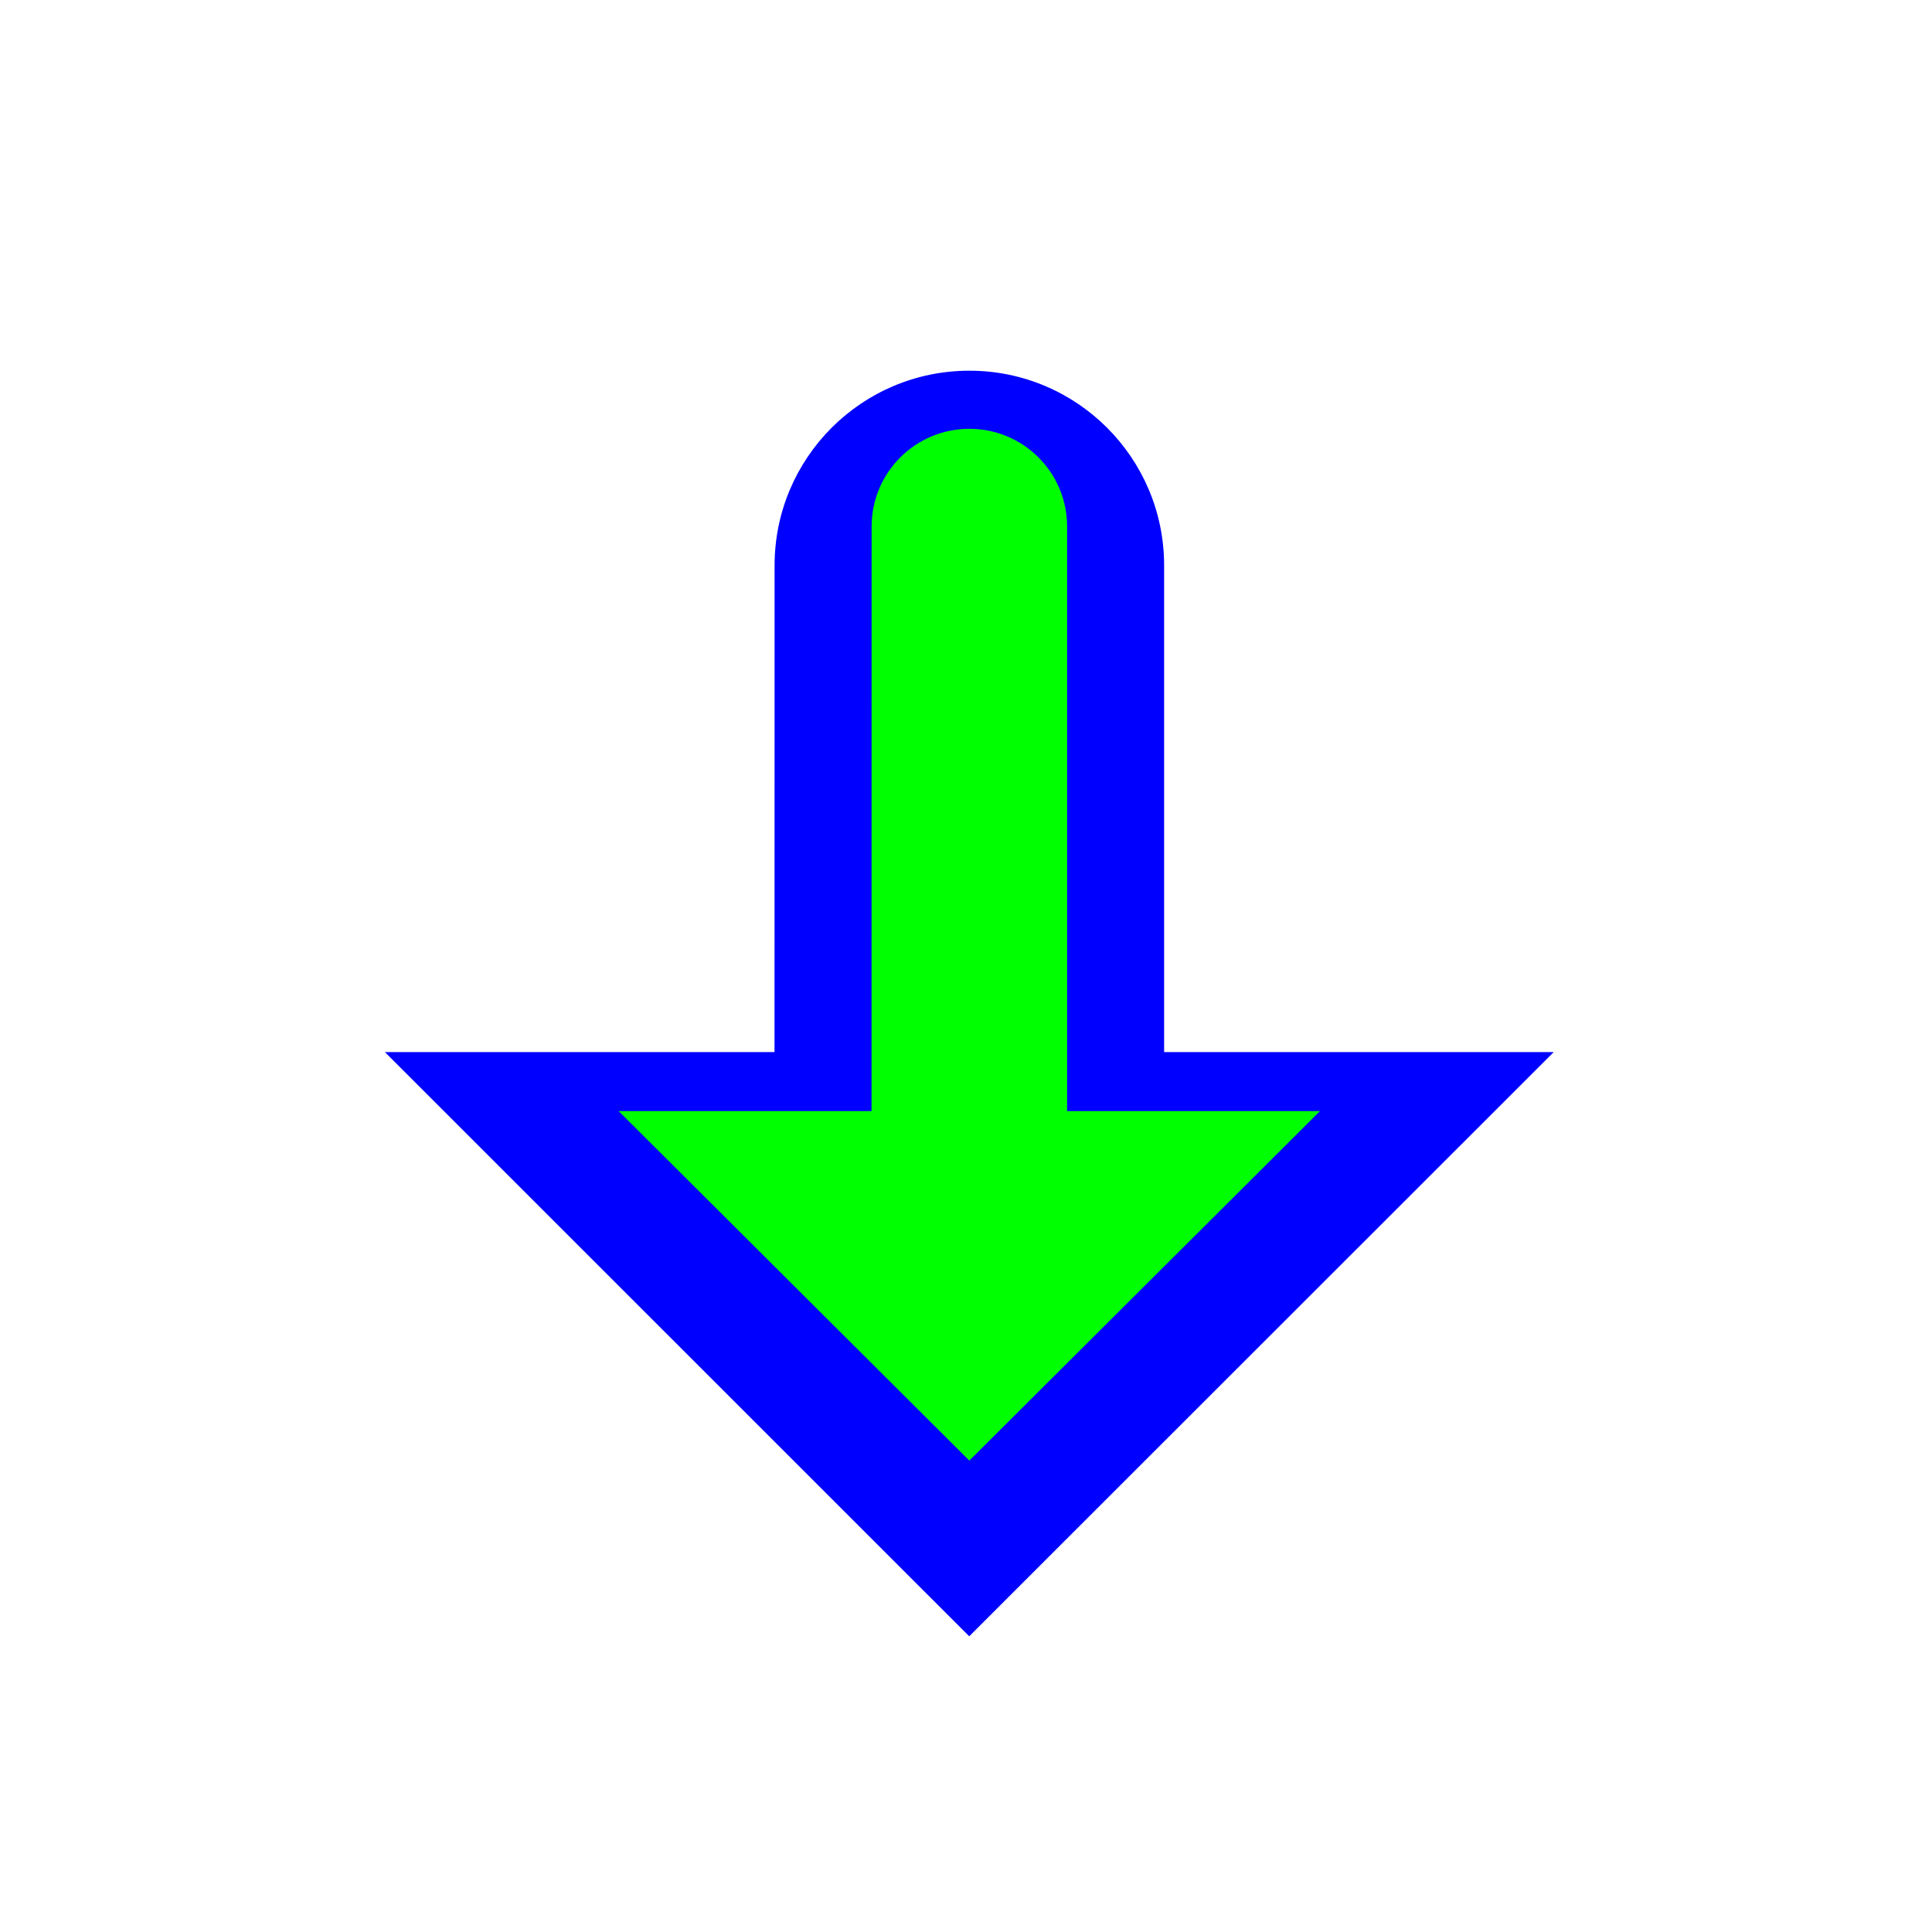 <svg width="256" height="256" viewBox="0 0 256 256" fill="none" xmlns="http://www.w3.org/2000/svg">
<g filter="url(#filter0_d_2934_304)">
<path fill-rule="evenodd" clip-rule="evenodd" d="M128.445 44C114.192 44 102.638 55.553 102.636 69.805L102.627 134.286H51L128.427 211.698L205.88 134.286H154.253V69.809C154.253 55.555 142.698 44 128.445 44Z" fill="#0000FF"/>
</g>
<path fill-rule="evenodd" clip-rule="evenodd" d="M128.446 56.818C135.599 56.818 141.397 62.616 141.397 69.769V147.225H174.904L128.44 193.539L81.976 147.225H115.483L115.494 69.767C115.495 62.615 121.293 56.818 128.446 56.818Z" fill="#00FF00"/>
<defs>
<filter id="filter0_d_2934_304" x="38.2" y="36.32" width="180.48" height="193.298" filterUnits="userSpaceOnUse" color-interpolation-filters="sRGB">
<feFlood flood-opacity="0" result="BackgroundImageFix"/>
<feColorMatrix in="SourceAlpha" type="matrix" values="0 0 0 0 0 0 0 0 0 0 0 0 0 0 0 0 0 0 127 0" result="hardAlpha"/>
<feOffset dy="5.12"/>
<feGaussianBlur stdDeviation="6.4"/>
<feColorMatrix type="matrix" values="0 0 0 0 0 0 0 0 0 0 0 0 0 0 0 0 0 0 0.25 0"/>
<feBlend mode="normal" in2="BackgroundImageFix" result="effect1_dropShadow_2934_304"/>
<feBlend mode="normal" in="SourceGraphic" in2="effect1_dropShadow_2934_304" result="shape"/>
</filter>
</defs>
</svg>
